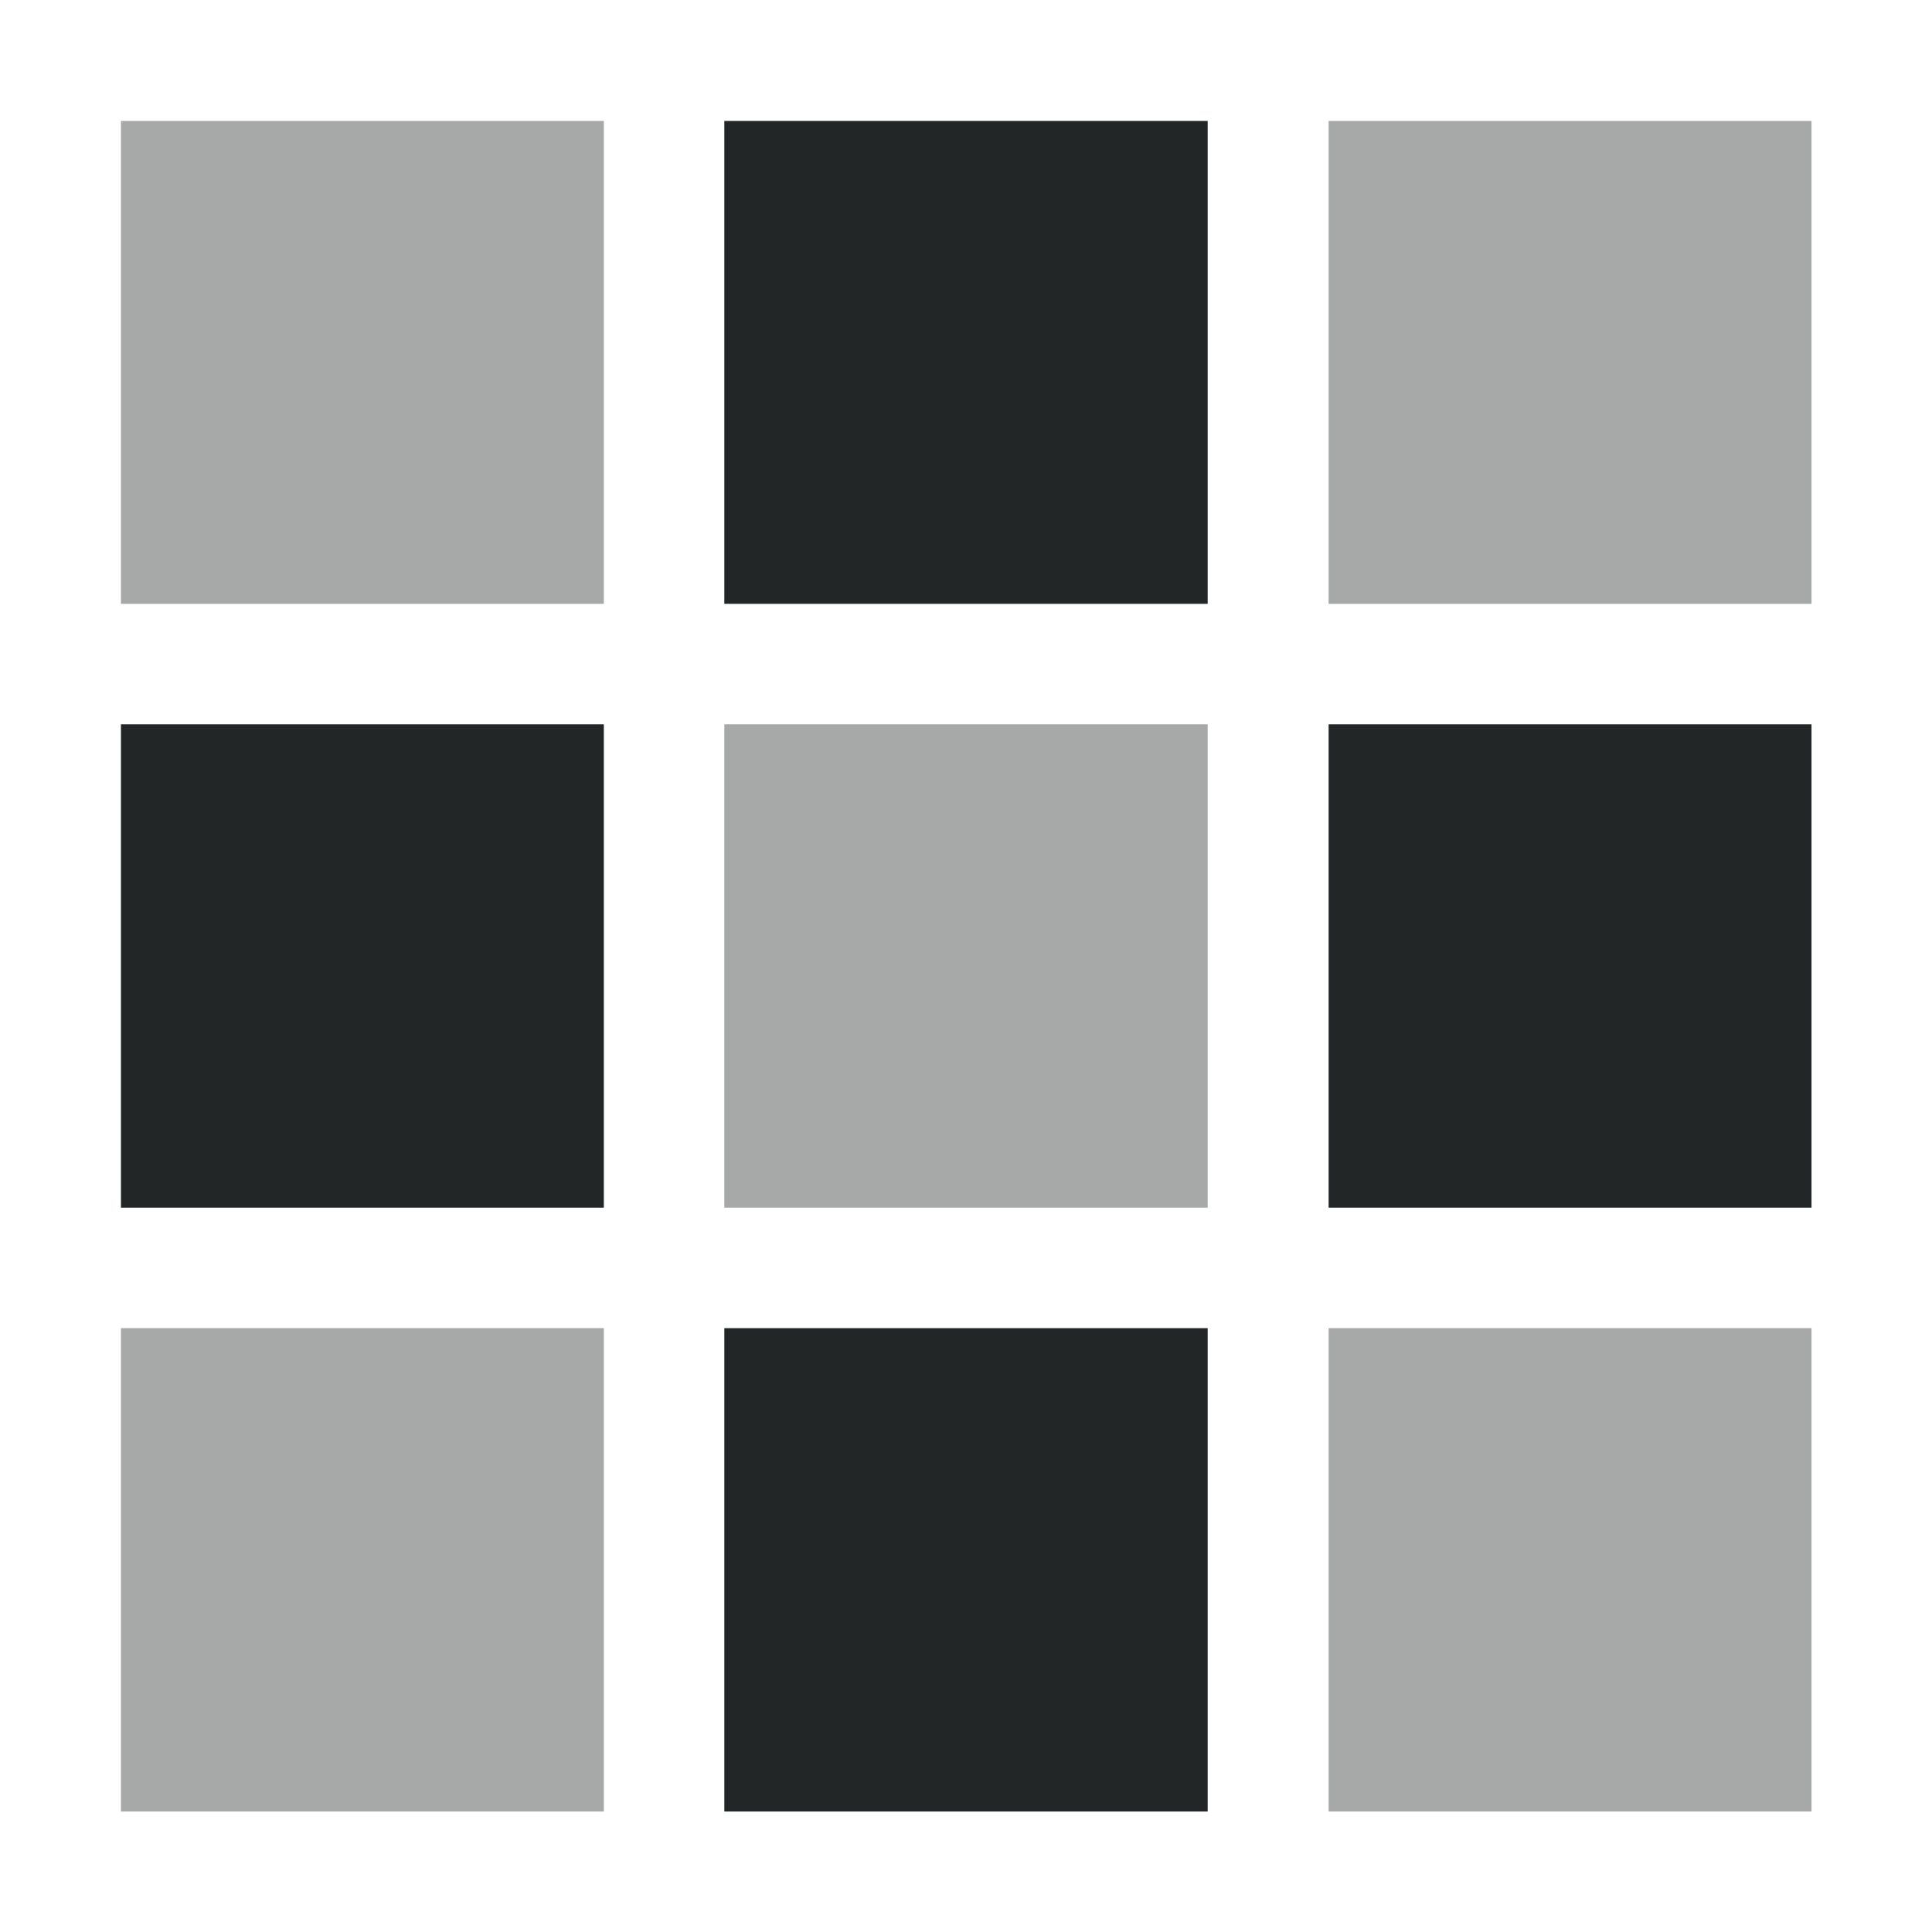 <?xml version="1.0" encoding="UTF-8" standalone="no"?>
<!-- Created with Inkscape (http://www.inkscape.org/) -->

<svg
   width="16"
   height="16"
   viewBox="0 0 4.233 4.233"
   version="1.1"
   id="svg5"
   inkscape:version="1.1.1 (3bf5ae0d25, 2021-09-20)"
   sodipodi:docname="gnome-chess-symbolic.svg"
   xmlns:inkscape="http://www.inkscape.org/namespaces/inkscape"
   xmlns:sodipodi="http://sodipodi.sourceforge.net/DTD/sodipodi-0.dtd"
   xmlns="http://www.w3.org/2000/svg"
   xmlns:svg="http://www.w3.org/2000/svg">
  <sodipodi:namedview
     id="namedview7"
     pagecolor="#ffffff"
     bordercolor="#666666"
     borderopacity="1.0"
     inkscape:pageshadow="2"
     inkscape:pageopacity="0.0"
     inkscape:pagecheckerboard="0"
     inkscape:document-units="px"
     showgrid="false"
     units="px"
     width="16px"
     inkscape:zoom="25.8125"
     inkscape:cx="4.7457627"
     inkscape:cy="3.7966102"
     inkscape:window-width="1852"
     inkscape:window-height="1053"
     inkscape:window-x="68"
     inkscape:window-y="27"
     inkscape:window-maximized="1"
     inkscape:current-layer="svg5" />
  <defs
     id="defs2" />
  <path
     id="rect846"
     style="opacity:0.4;fill:#232627;fill-opacity:1;stroke-width:0.362"
     d="M 0.265,0.265 V 1.323 H 1.323 V 0.265 Z m 2.646,0 V 1.323 H 3.969 V 0.265 Z M 1.587,1.587 V 2.646 H 2.646 V 1.587 Z M 0.265,2.91 V 3.969 H 1.323 V 2.91 Z m 2.646,0 V 3.969 H 3.969 V 2.91 Z"
     sodipodi:nodetypes="ccccccccccccccccccccccccc" />
  <path
     id="rect846-5"
     style="fill:#232627;fill-opacity:1;stroke-width:0.362"
     d="M 1.587,0.265 V 1.323 H 2.646 V 0.265 Z M 0.265,1.587 V 2.646 H 1.323 V 1.587 Z m 2.646,0 V 2.646 H 3.969 V 1.587 Z M 1.587,2.91 V 3.969 H 2.646 V 2.91 Z"
     sodipodi:nodetypes="cccccccccccccccccccc" />
</svg>
